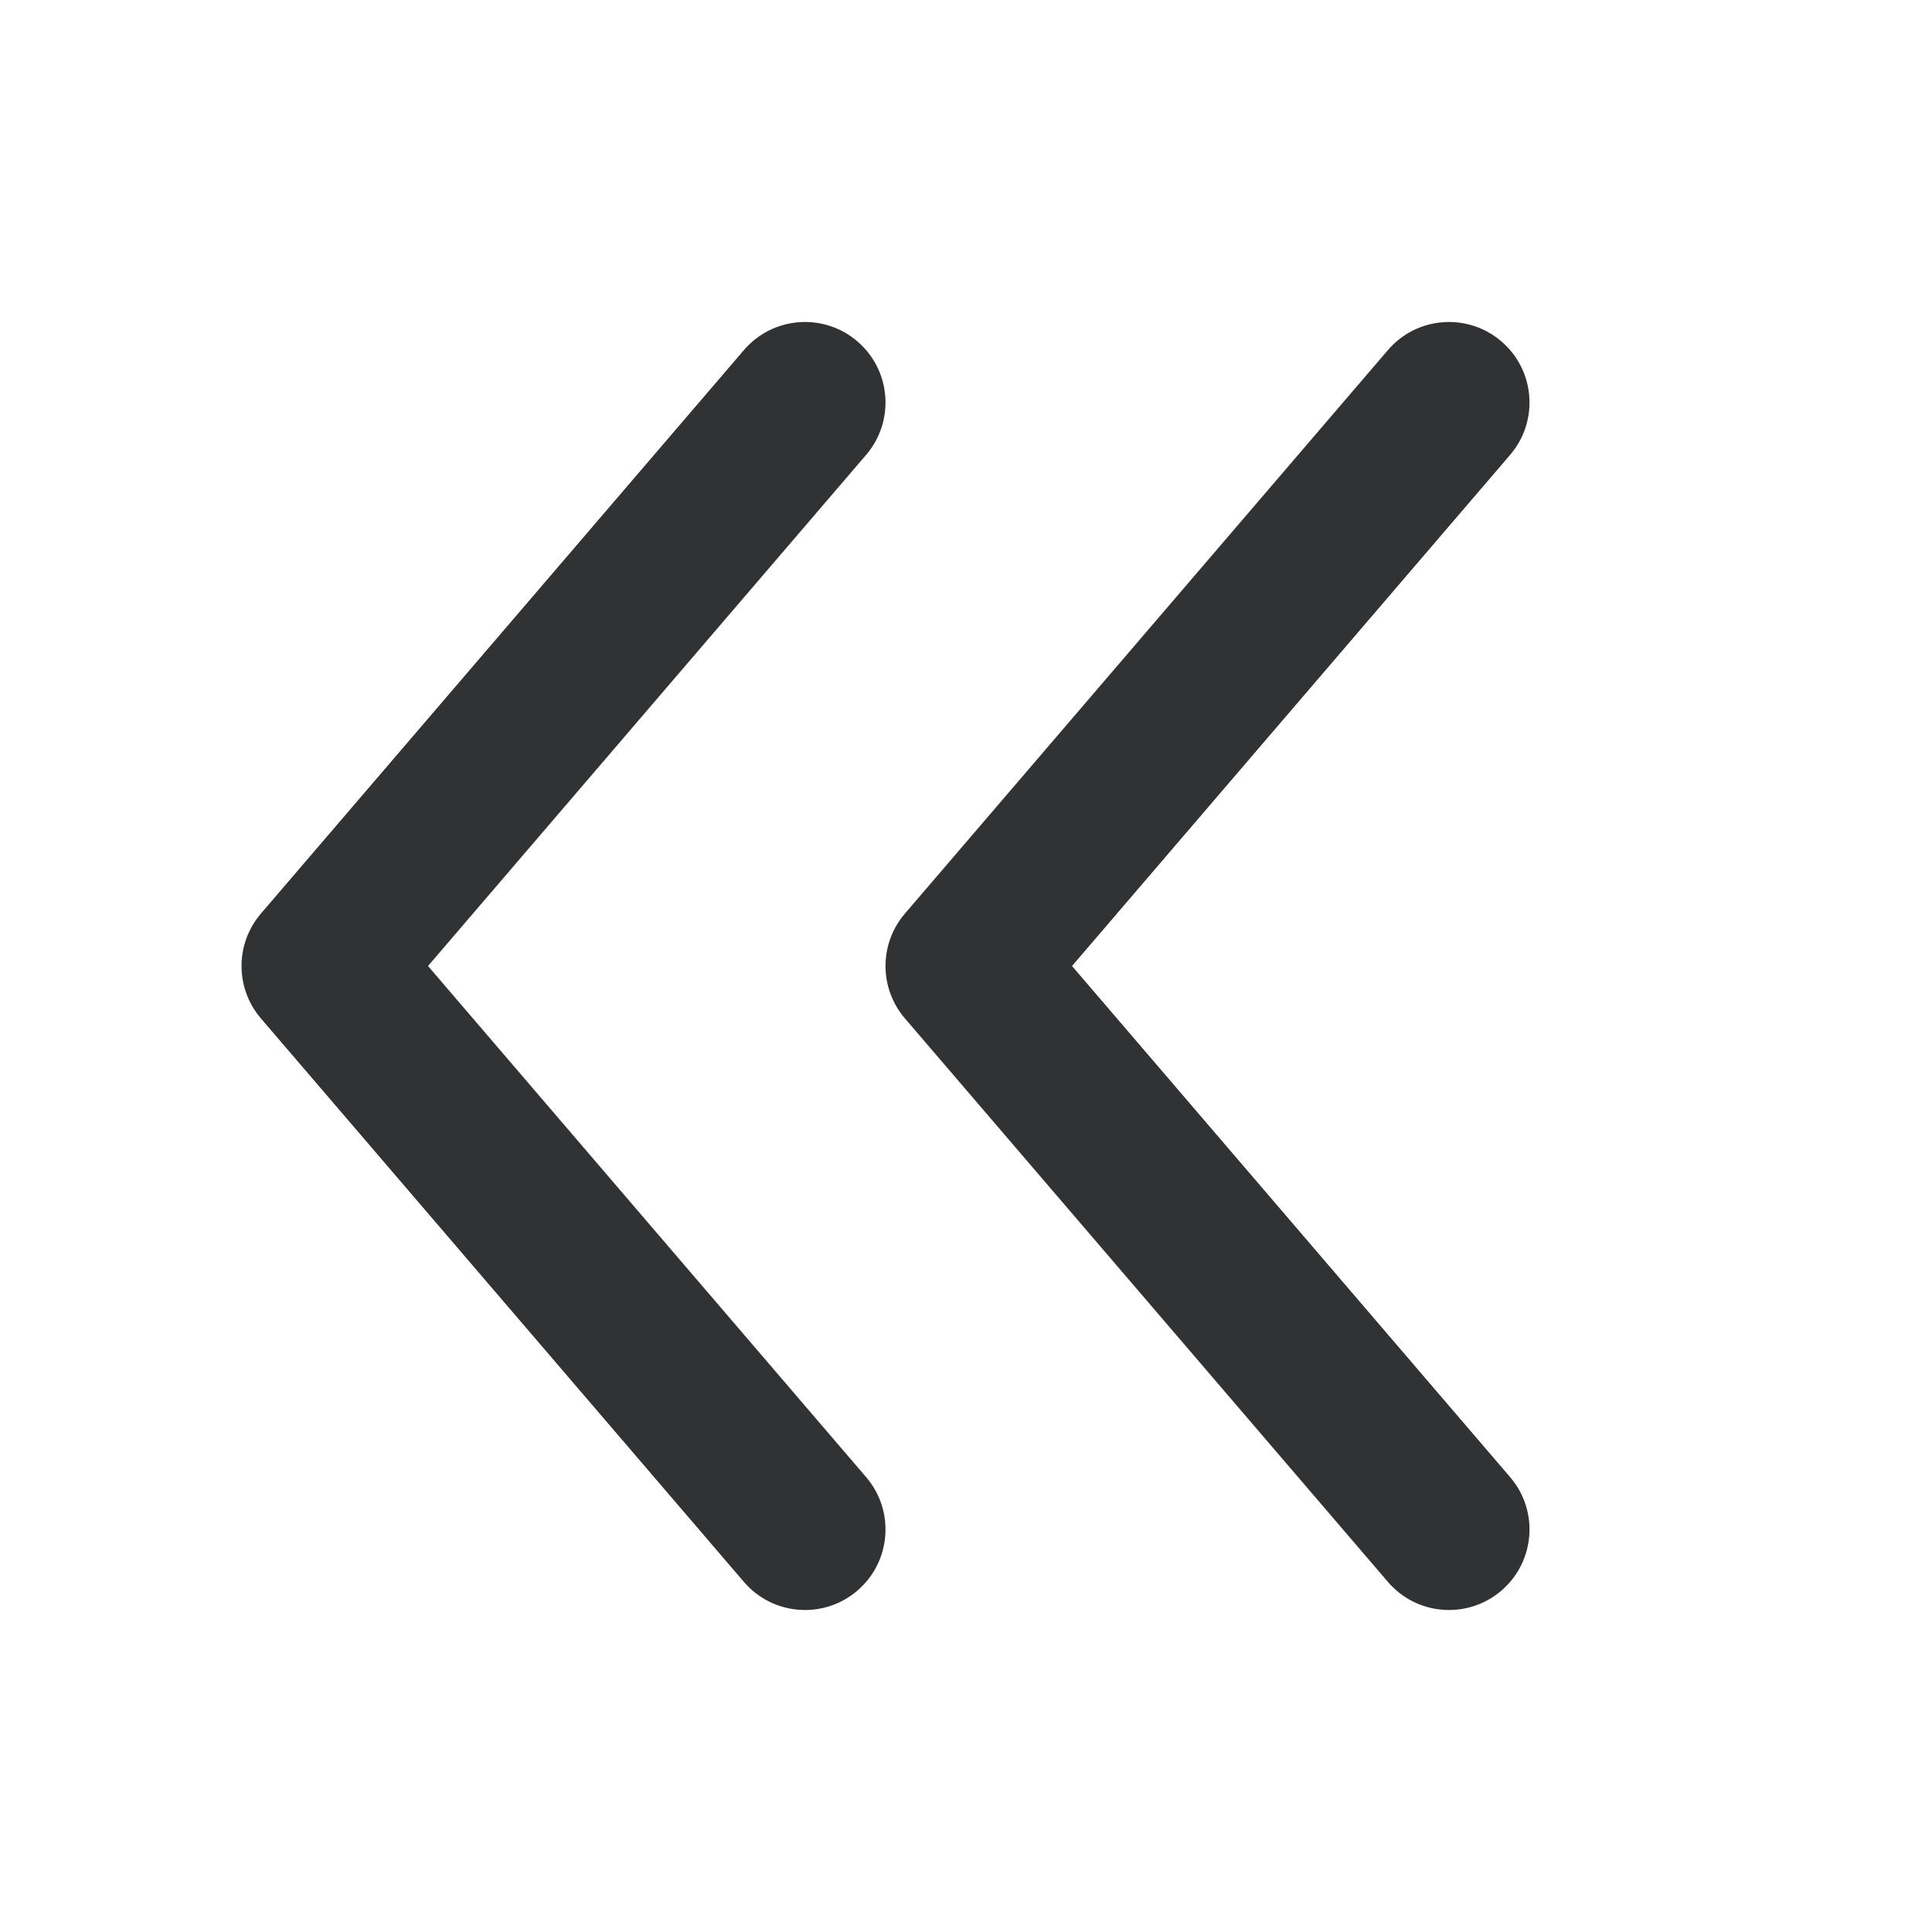 <svg width="24" height="24" viewBox="0 0 24 24" fill="none" xmlns="http://www.w3.org/2000/svg">
<path d="M17.241 19.651C17.6 20.07 18.231 20.119 18.651 19.759C19.07 19.4 19.119 18.768 18.759 18.349L13.317 12L18.759 5.651C19.119 5.231 19.07 4.6 18.651 4.241C18.231 3.881 17.6 3.93 17.241 4.349L11.241 11.349C10.92 11.724 10.92 12.276 11.241 12.651L17.241 19.651Z" fill="#313234"/>
<path d="M9.241 19.651C9.6 20.07 10.231 20.119 10.651 19.759C11.07 19.4 11.119 18.768 10.759 18.349L5.317 12L10.759 5.651C11.119 5.231 11.07 4.6 10.651 4.241C10.231 3.881 9.6 3.93 9.241 4.349L3.241 11.349C2.92 11.724 2.92 12.276 3.241 12.651L9.241 19.651Z" fill="#313234"/>
</svg>
